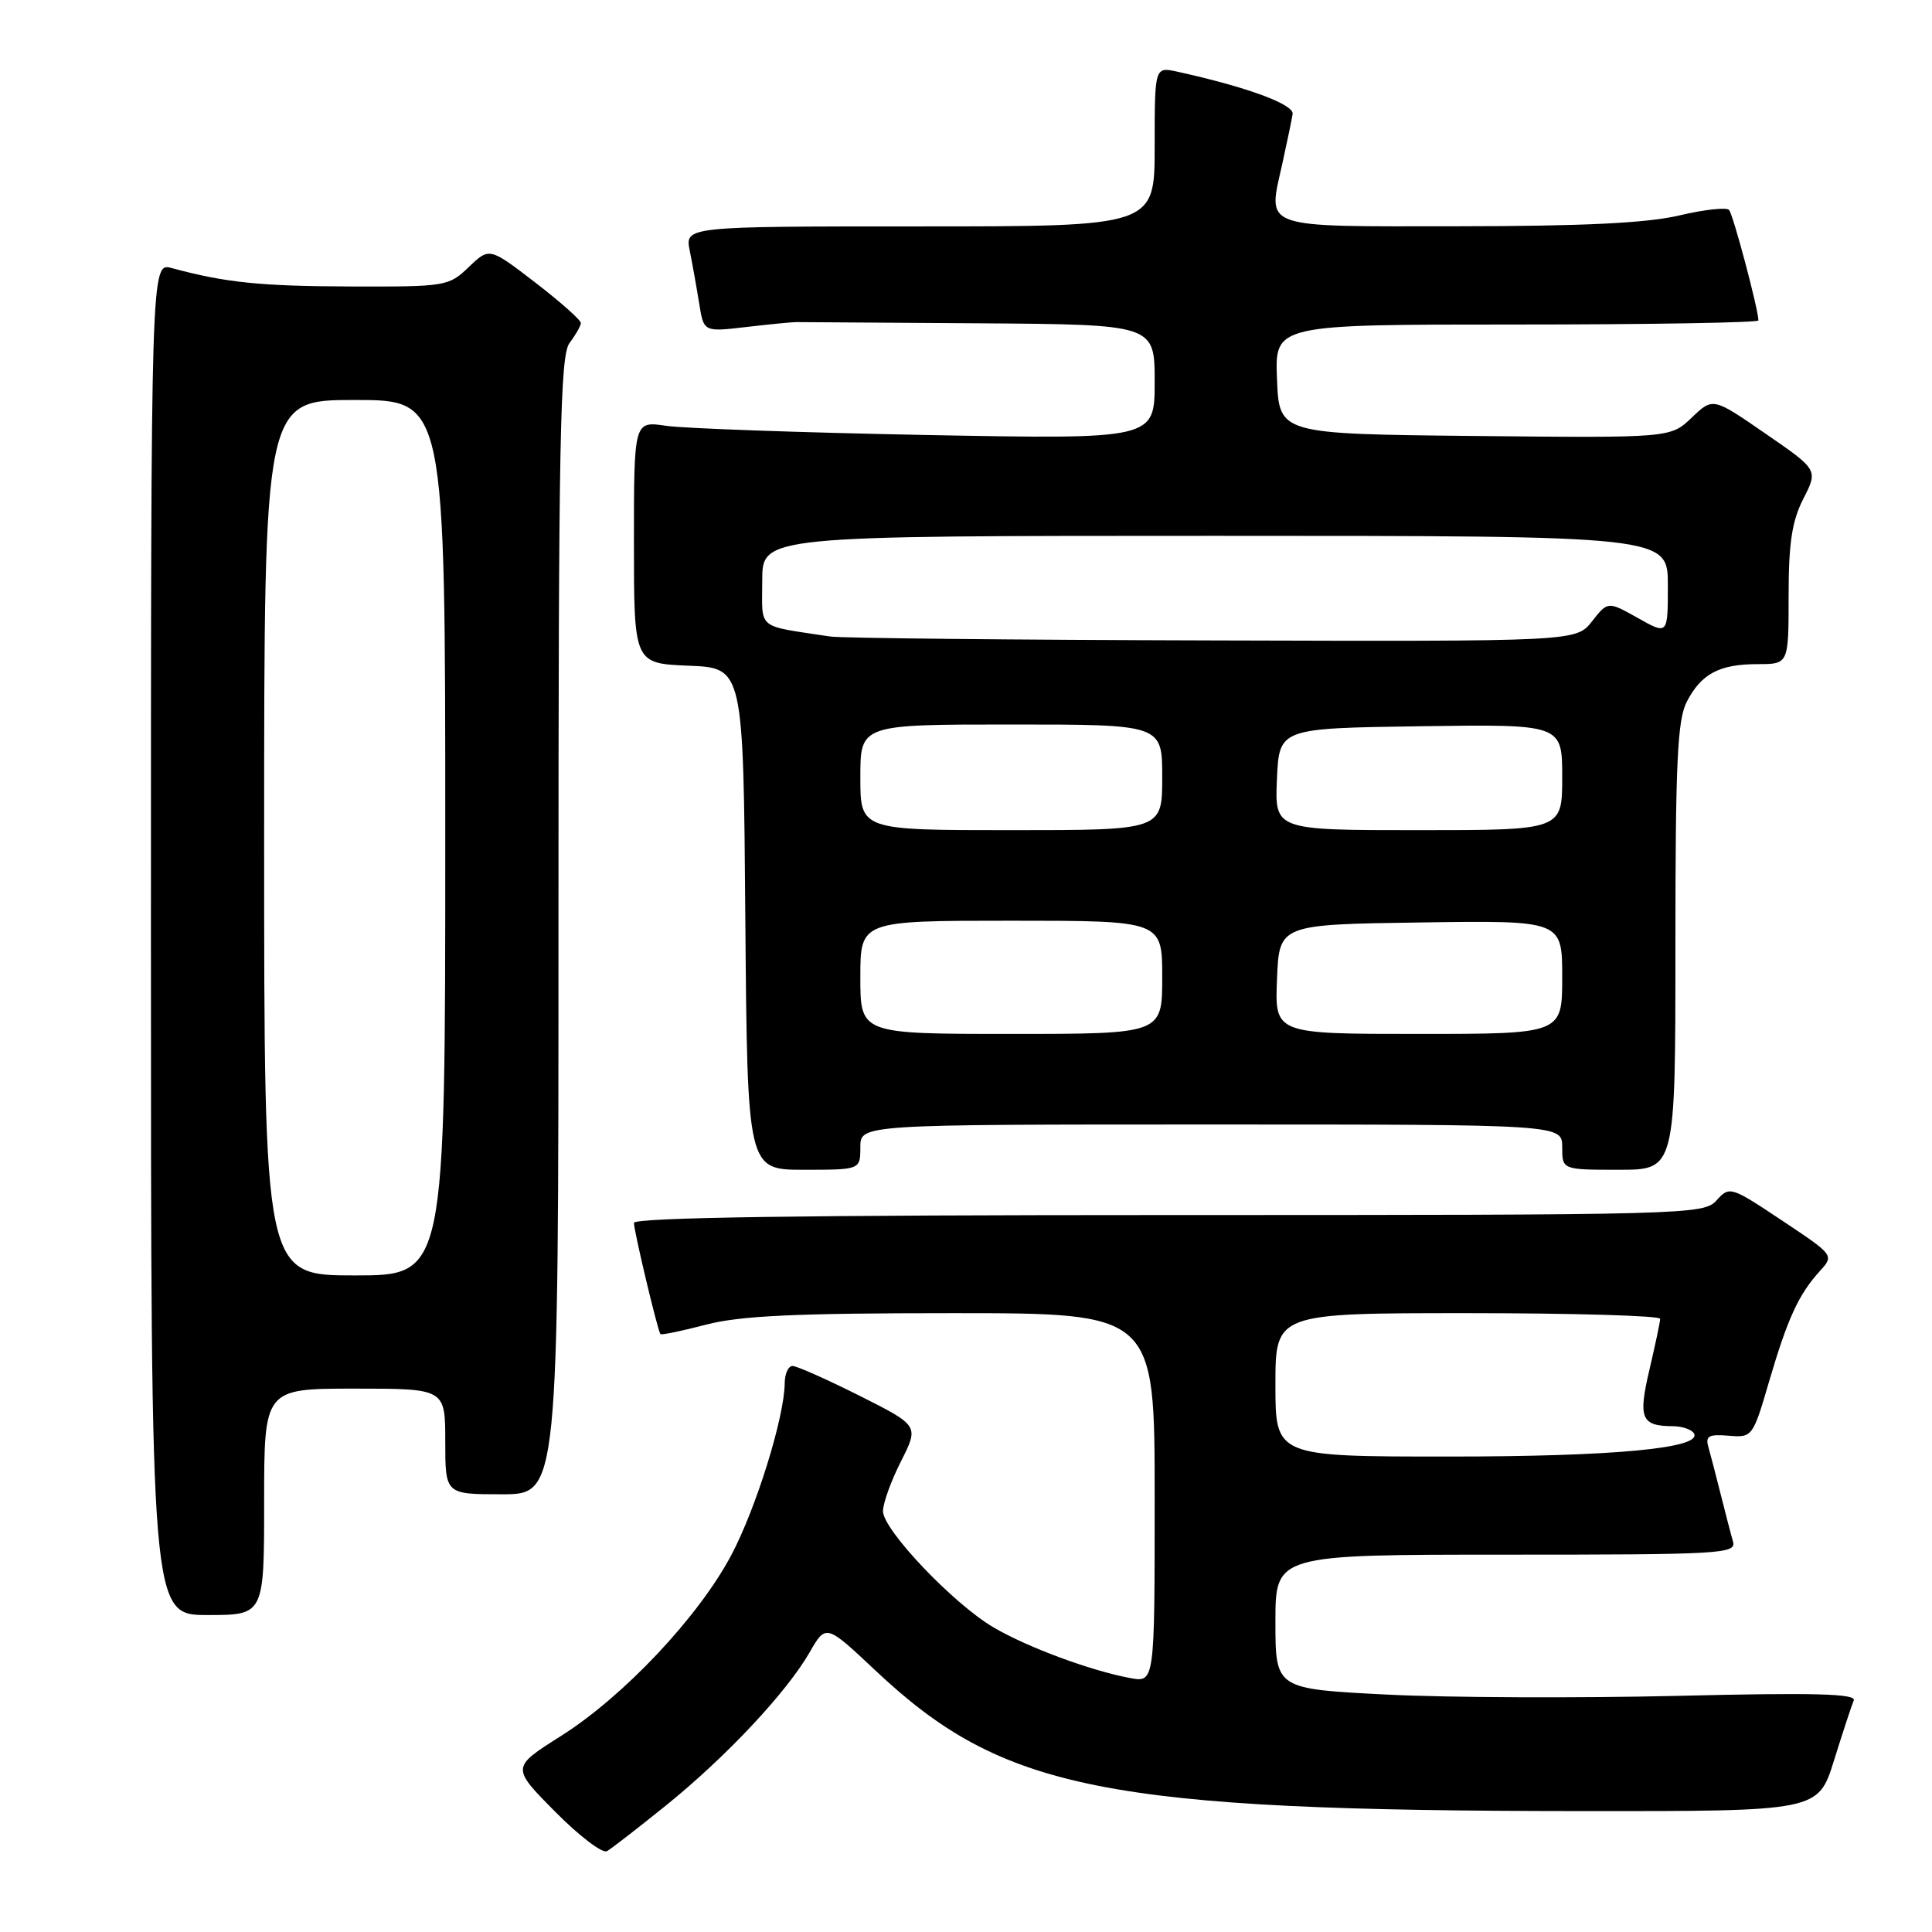<?xml version="1.0" encoding="UTF-8" standalone="no"?>
<!DOCTYPE svg PUBLIC "-//W3C//DTD SVG 1.1//EN" "http://www.w3.org/Graphics/SVG/1.1/DTD/svg11.dtd" >
<svg xmlns="http://www.w3.org/2000/svg" xmlns:xlink="http://www.w3.org/1999/xlink" version="1.1" viewBox="0 0 256 256">
 <g >
 <path fill="currentColor"
d=" M 88.26 239.22 C 96.22 232.79 104.21 224.27 107.27 218.96 C 109.44 215.18 109.44 215.18 115.99 221.34 C 132.88 237.25 146.42 239.94 209.71 239.98 C 240.92 240.00 240.92 240.00 243.02 233.25 C 244.18 229.54 245.35 225.97 245.63 225.32 C 246.00 224.42 240.42 224.27 222.31 224.71 C 209.21 225.02 191.86 224.95 183.75 224.54 C 169.00 223.79 169.00 223.79 169.00 214.90 C 169.00 206.00 169.00 206.00 199.57 206.00 C 228.21 206.00 230.10 205.89 229.63 204.25 C 229.35 203.29 228.62 200.47 228.00 198.00 C 227.38 195.53 226.65 192.71 226.37 191.74 C 225.95 190.28 226.41 190.02 229.05 190.24 C 232.20 190.50 232.26 190.42 234.43 183.00 C 236.88 174.67 238.33 171.51 241.15 168.41 C 243.04 166.33 243.02 166.31 236.12 161.72 C 229.33 157.20 229.17 157.15 227.45 159.06 C 225.74 160.95 223.70 161.00 154.85 161.00 C 106.27 161.00 84.00 161.33 84.00 162.04 C 84.00 163.12 87.13 176.28 87.51 176.77 C 87.62 176.93 90.35 176.36 93.57 175.52 C 98.11 174.34 105.43 174.00 126.21 174.00 C 153.00 174.00 153.00 174.00 153.00 198.47 C 153.00 222.95 153.00 222.95 149.75 222.35 C 144.50 221.37 136.15 218.28 131.65 215.64 C 126.33 212.52 117.00 202.71 117.00 200.23 C 117.00 199.19 118.07 196.22 119.39 193.62 C 121.77 188.91 121.77 188.91 113.91 184.95 C 109.58 182.78 105.58 181.00 105.02 181.00 C 104.46 181.00 103.99 182.01 103.98 183.25 C 103.95 187.77 100.19 199.86 96.89 206.08 C 92.54 214.27 82.62 224.80 74.28 230.06 C 67.75 234.19 67.75 234.19 73.55 240.05 C 76.74 243.27 79.83 245.63 80.42 245.29 C 81.01 244.96 84.54 242.22 88.26 239.22 Z  M 35.00 199.00 C 35.00 184.00 35.00 184.00 47.00 184.00 C 59.00 184.00 59.00 184.00 59.00 191.00 C 59.00 198.00 59.00 198.00 66.50 198.00 C 74.00 198.00 74.00 198.00 74.00 122.69 C 74.00 58.02 74.21 47.11 75.47 45.44 C 76.28 44.37 76.95 43.19 76.97 42.81 C 76.99 42.43 74.27 40.01 70.93 37.44 C 64.85 32.77 64.85 32.77 62.12 35.38 C 59.46 37.94 59.07 38.00 46.45 37.96 C 34.45 37.92 29.91 37.45 22.75 35.52 C 20.00 34.78 20.00 34.78 20.00 124.39 C 20.00 214.00 20.00 214.00 27.50 214.00 C 35.00 214.00 35.00 214.00 35.00 199.00 Z  M 114.00 152.00 C 114.00 149.00 114.00 149.00 160.50 149.00 C 207.00 149.00 207.00 149.00 207.00 152.00 C 207.00 155.00 207.00 155.00 214.50 155.00 C 222.00 155.00 222.00 155.00 222.00 125.45 C 222.00 101.05 222.26 95.39 223.51 92.98 C 225.43 89.27 227.83 88.00 232.93 88.00 C 237.00 88.00 237.00 88.00 237.00 78.96 C 237.00 71.97 237.44 69.05 238.95 66.09 C 240.91 62.26 240.91 62.26 233.94 57.46 C 226.97 52.65 226.97 52.65 224.16 55.34 C 221.35 58.03 221.35 58.03 195.43 57.77 C 169.50 57.50 169.50 57.50 169.21 50.25 C 168.91 43.00 168.91 43.00 200.96 43.00 C 218.58 43.00 233.00 42.75 233.00 42.46 C 233.00 41.03 229.65 28.42 229.11 27.82 C 228.78 27.44 225.80 27.77 222.50 28.55 C 218.23 29.56 209.79 29.97 193.22 29.98 C 166.79 30.00 167.97 30.42 169.91 21.71 C 170.54 18.84 171.16 15.88 171.28 15.11 C 171.48 13.83 165.21 11.52 156.01 9.50 C 153.00 8.84 153.00 8.84 153.00 19.42 C 153.00 30.00 153.00 30.00 121.88 30.00 C 90.75 30.00 90.75 30.00 91.40 33.25 C 91.76 35.04 92.32 38.18 92.65 40.24 C 93.25 43.99 93.25 43.99 98.88 43.33 C 101.97 42.97 104.95 42.68 105.50 42.68 C 106.05 42.68 116.96 42.76 129.75 42.84 C 153.00 43.00 153.00 43.00 153.00 50.61 C 153.00 58.21 153.00 58.21 122.75 57.64 C 106.11 57.32 90.59 56.77 88.25 56.42 C 84.00 55.79 84.00 55.79 84.00 71.85 C 84.00 87.91 84.00 87.91 91.25 88.21 C 98.50 88.50 98.50 88.50 98.76 121.75 C 99.03 155.00 99.03 155.00 106.51 155.00 C 114.00 155.00 114.00 155.00 114.00 152.00 Z  M 169.00 183.50 C 169.00 174.00 169.00 174.00 194.50 174.00 C 208.53 174.00 219.99 174.34 219.98 174.75 C 219.98 175.16 219.33 178.19 218.56 181.49 C 217.04 187.95 217.46 188.96 221.69 188.98 C 222.90 188.99 224.14 189.41 224.45 189.92 C 225.67 191.89 213.94 193.00 191.95 193.00 C 169.00 193.00 169.00 193.00 169.00 183.50 Z  M 35.00 111.00 C 35.00 53.00 35.00 53.00 47.00 53.00 C 59.00 53.00 59.00 53.00 59.00 111.00 C 59.00 169.00 59.00 169.00 47.00 169.00 C 35.00 169.00 35.00 169.00 35.00 111.00 Z  M 114.00 129.50 C 114.00 122.00 114.00 122.00 134.00 122.00 C 154.00 122.00 154.00 122.00 154.00 129.50 C 154.00 137.00 154.00 137.00 134.00 137.00 C 114.00 137.00 114.00 137.00 114.00 129.50 Z  M 169.21 129.75 C 169.50 122.50 169.50 122.50 188.25 122.23 C 207.00 121.96 207.00 121.96 207.00 129.48 C 207.00 137.00 207.00 137.00 187.96 137.00 C 168.91 137.00 168.91 137.00 169.21 129.75 Z  M 114.00 103.00 C 114.00 96.00 114.00 96.00 134.00 96.00 C 154.00 96.00 154.00 96.00 154.00 103.00 C 154.00 110.00 154.00 110.00 134.00 110.00 C 114.00 110.00 114.00 110.00 114.00 103.00 Z  M 169.20 103.25 C 169.50 96.50 169.50 96.50 188.25 96.23 C 207.00 95.96 207.00 95.96 207.00 102.98 C 207.00 110.00 207.00 110.00 187.95 110.00 C 168.91 110.00 168.91 110.00 169.20 103.25 Z  M 110.00 84.34 C 100.10 82.83 101.00 83.56 101.00 76.95 C 101.00 71.00 101.00 71.00 161.00 71.00 C 221.00 71.00 221.00 71.00 221.00 77.56 C 221.00 84.13 221.00 84.13 217.03 81.89 C 213.05 79.66 213.05 79.66 210.95 82.33 C 208.85 85.00 208.85 85.00 160.68 84.86 C 134.18 84.79 111.38 84.56 110.00 84.34 Z "/>
</g>
</svg>
